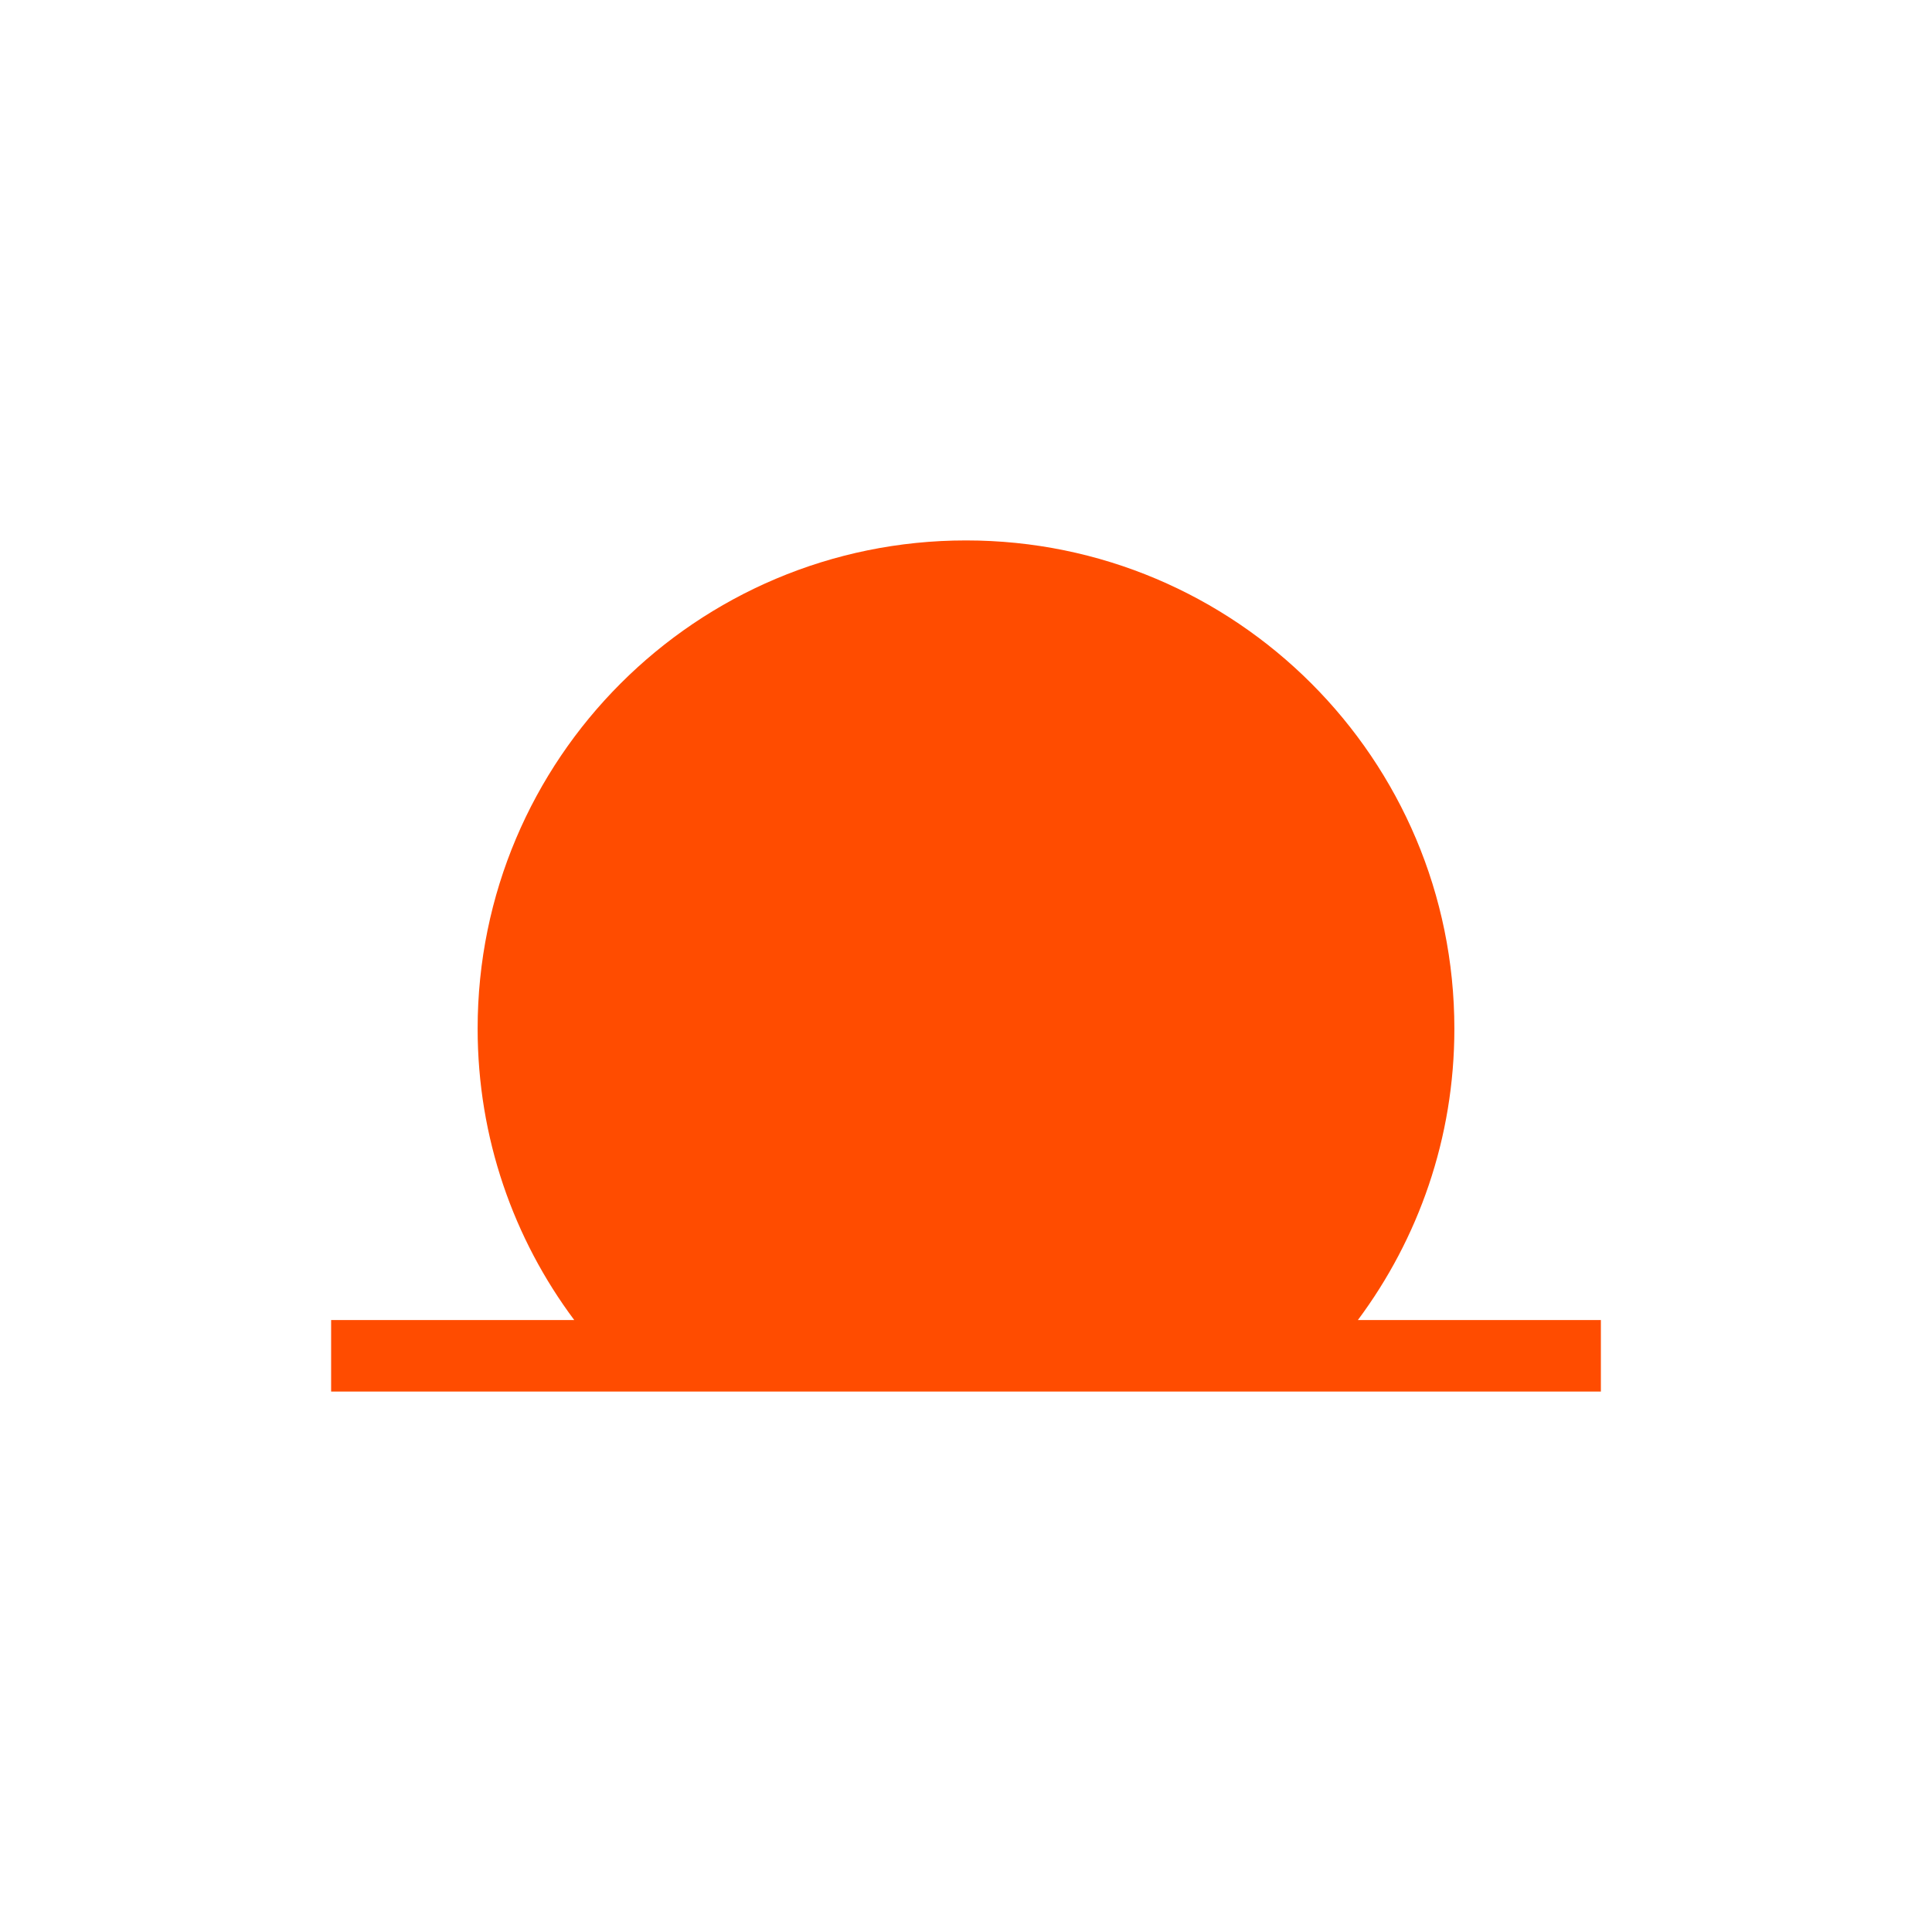 <?xml version="1.0" ?>
<svg xmlns="http://www.w3.org/2000/svg" viewBox="0 0 1080 1080" xml:space="preserve">
	<path d="M759 738c33.9-45.5 54-101.8 54-162.9 0-150.8-122.2-273-273-273S267 424.3 267 575c0 61.1 20.1 117.5 54 162.9H185.1v40h709.8v-40H759z" style="fill:#ff4c00"/>
</svg>